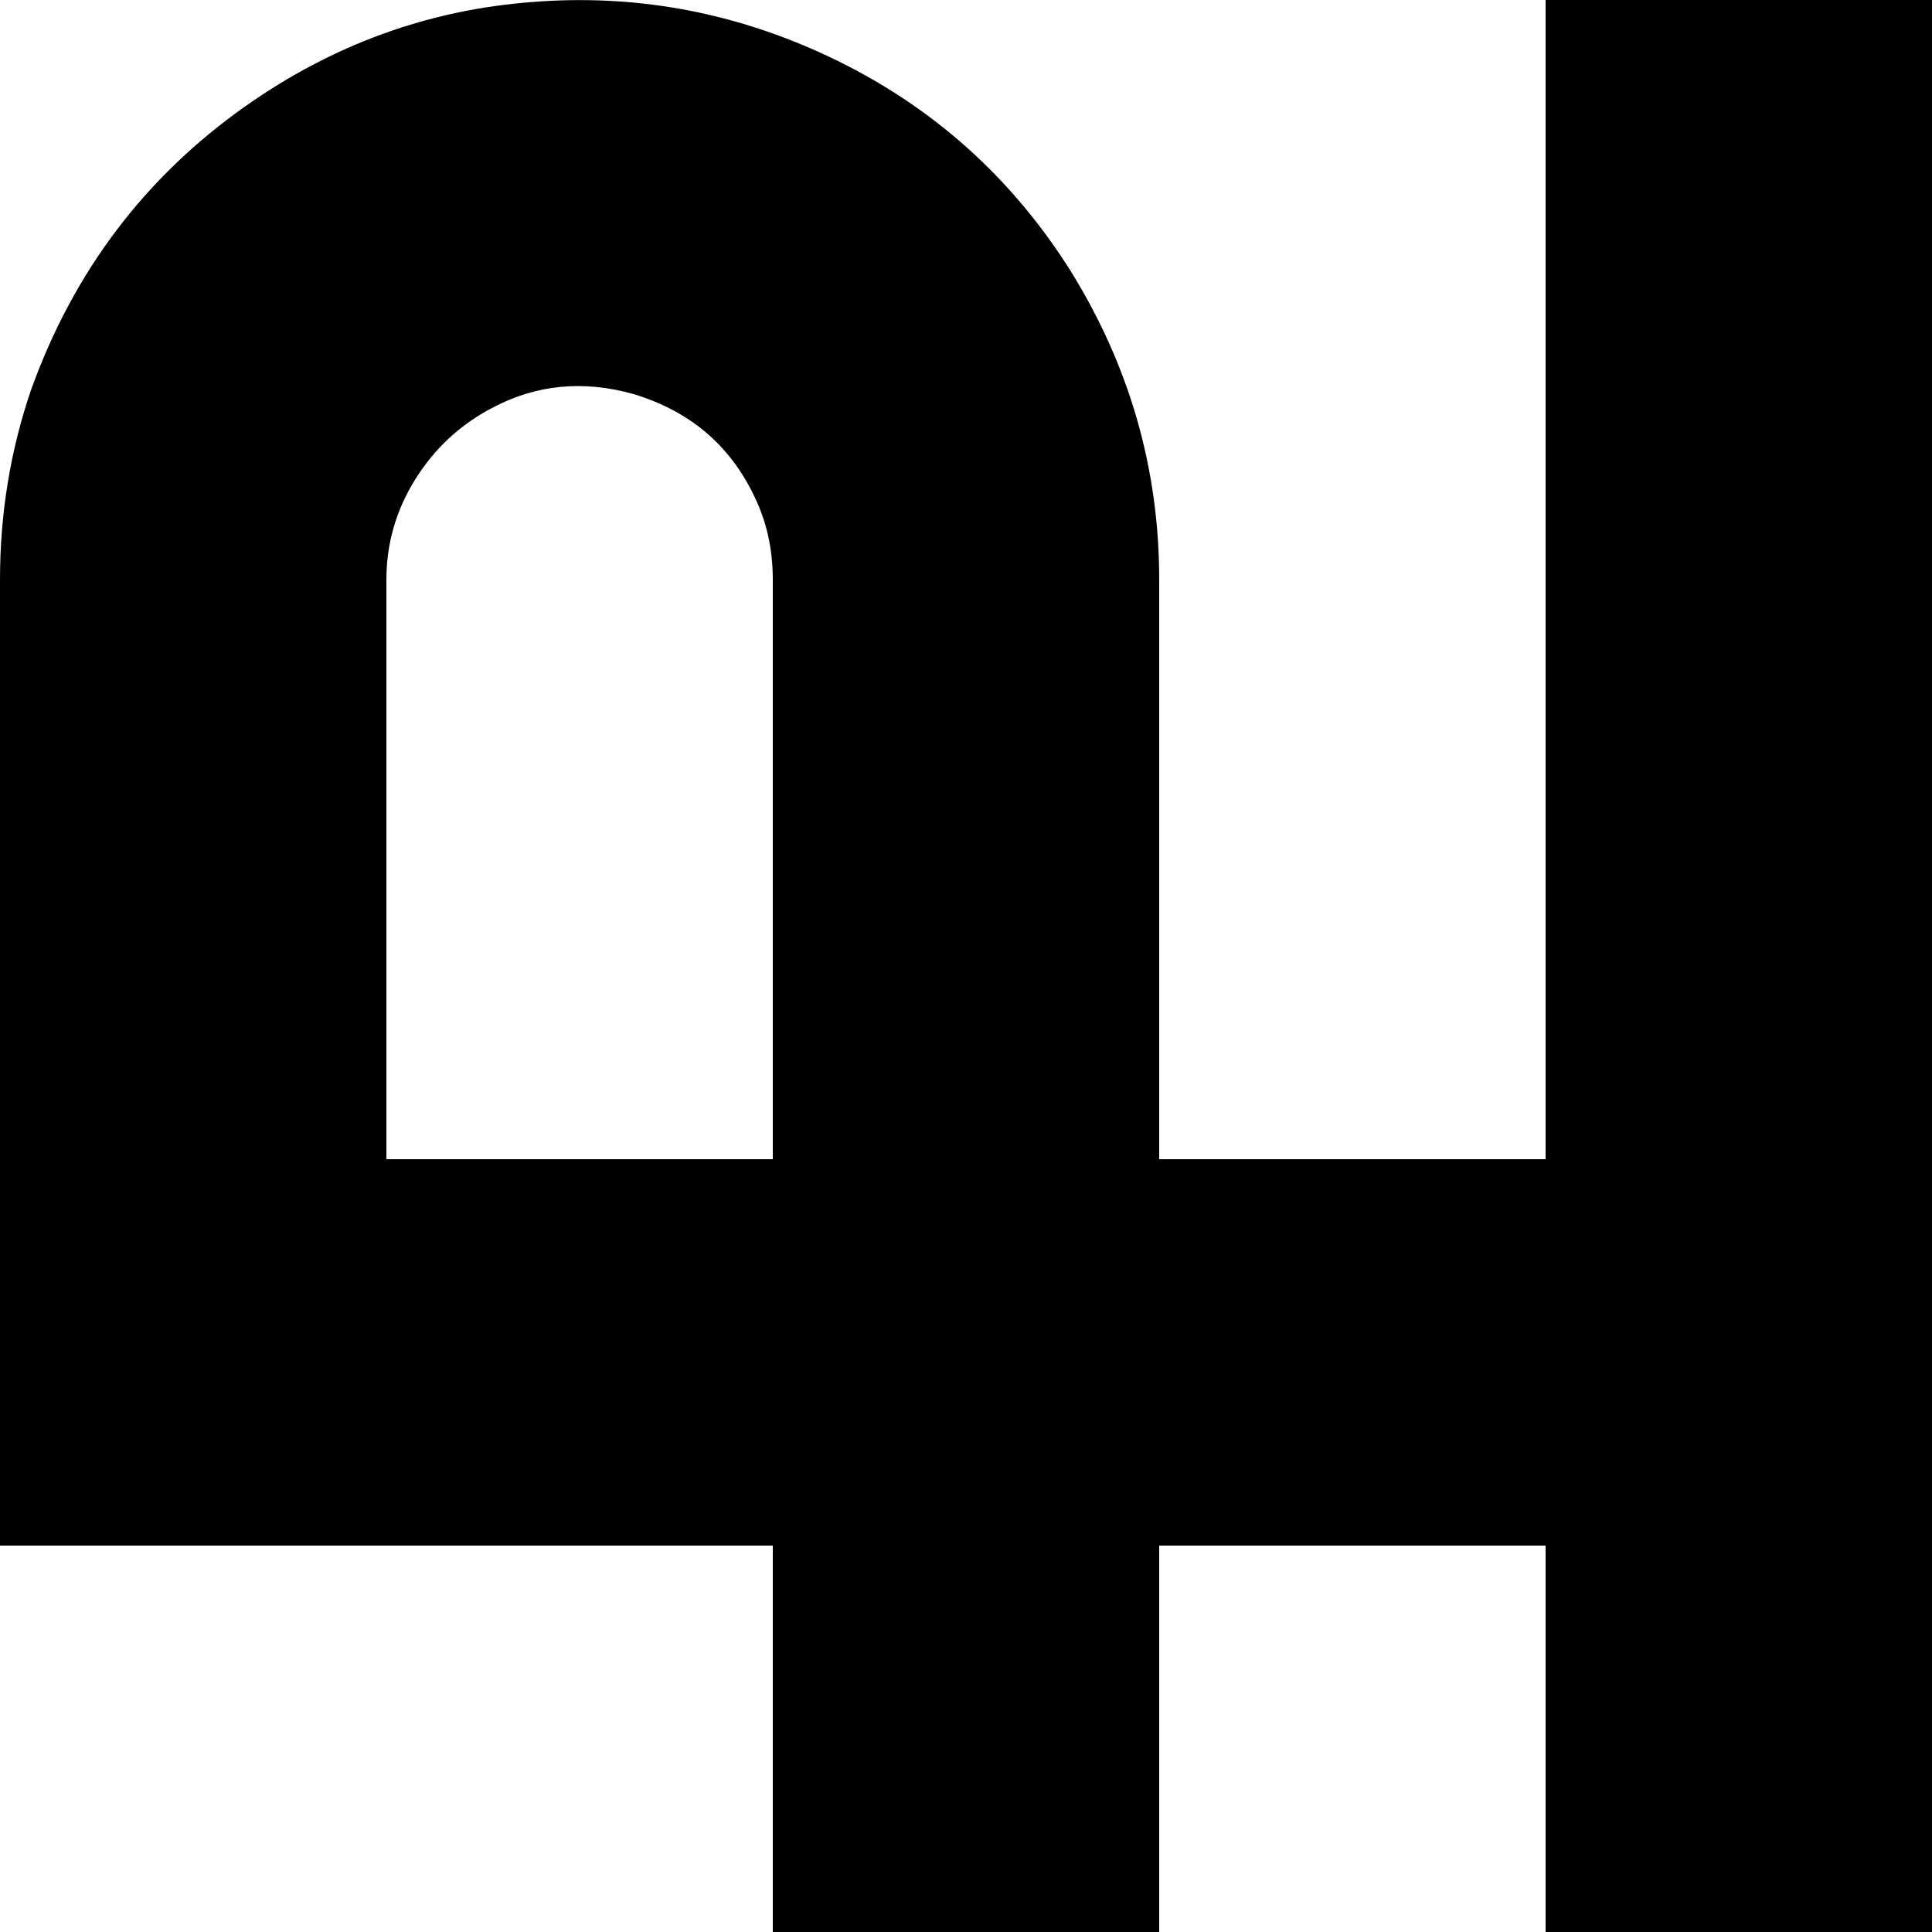<svg viewBox="0 0 1000 1000" xmlns="http://www.w3.org/2000/svg">
  <defs>
    <path transform="scale(1, -1)" transform-origin="50% 50%" id="latin-small-m" horiz-adv-x="1000" d="M800 1000V400H600V700Q600 786 554 860Q506 936 424 973Q353 1005 276 999Q195 993 127 945Q49 890 16 798Q0 751 0 700V200H400V0H600V200H800V0H1000V1000H800ZM400 400H200V700Q200 728 215 752T255 789Q289 807 328 796Q371 783 390 744Q400 724 400 700V400Z" />
  </defs>
  <use href="#latin-small-m"></use>
</svg>